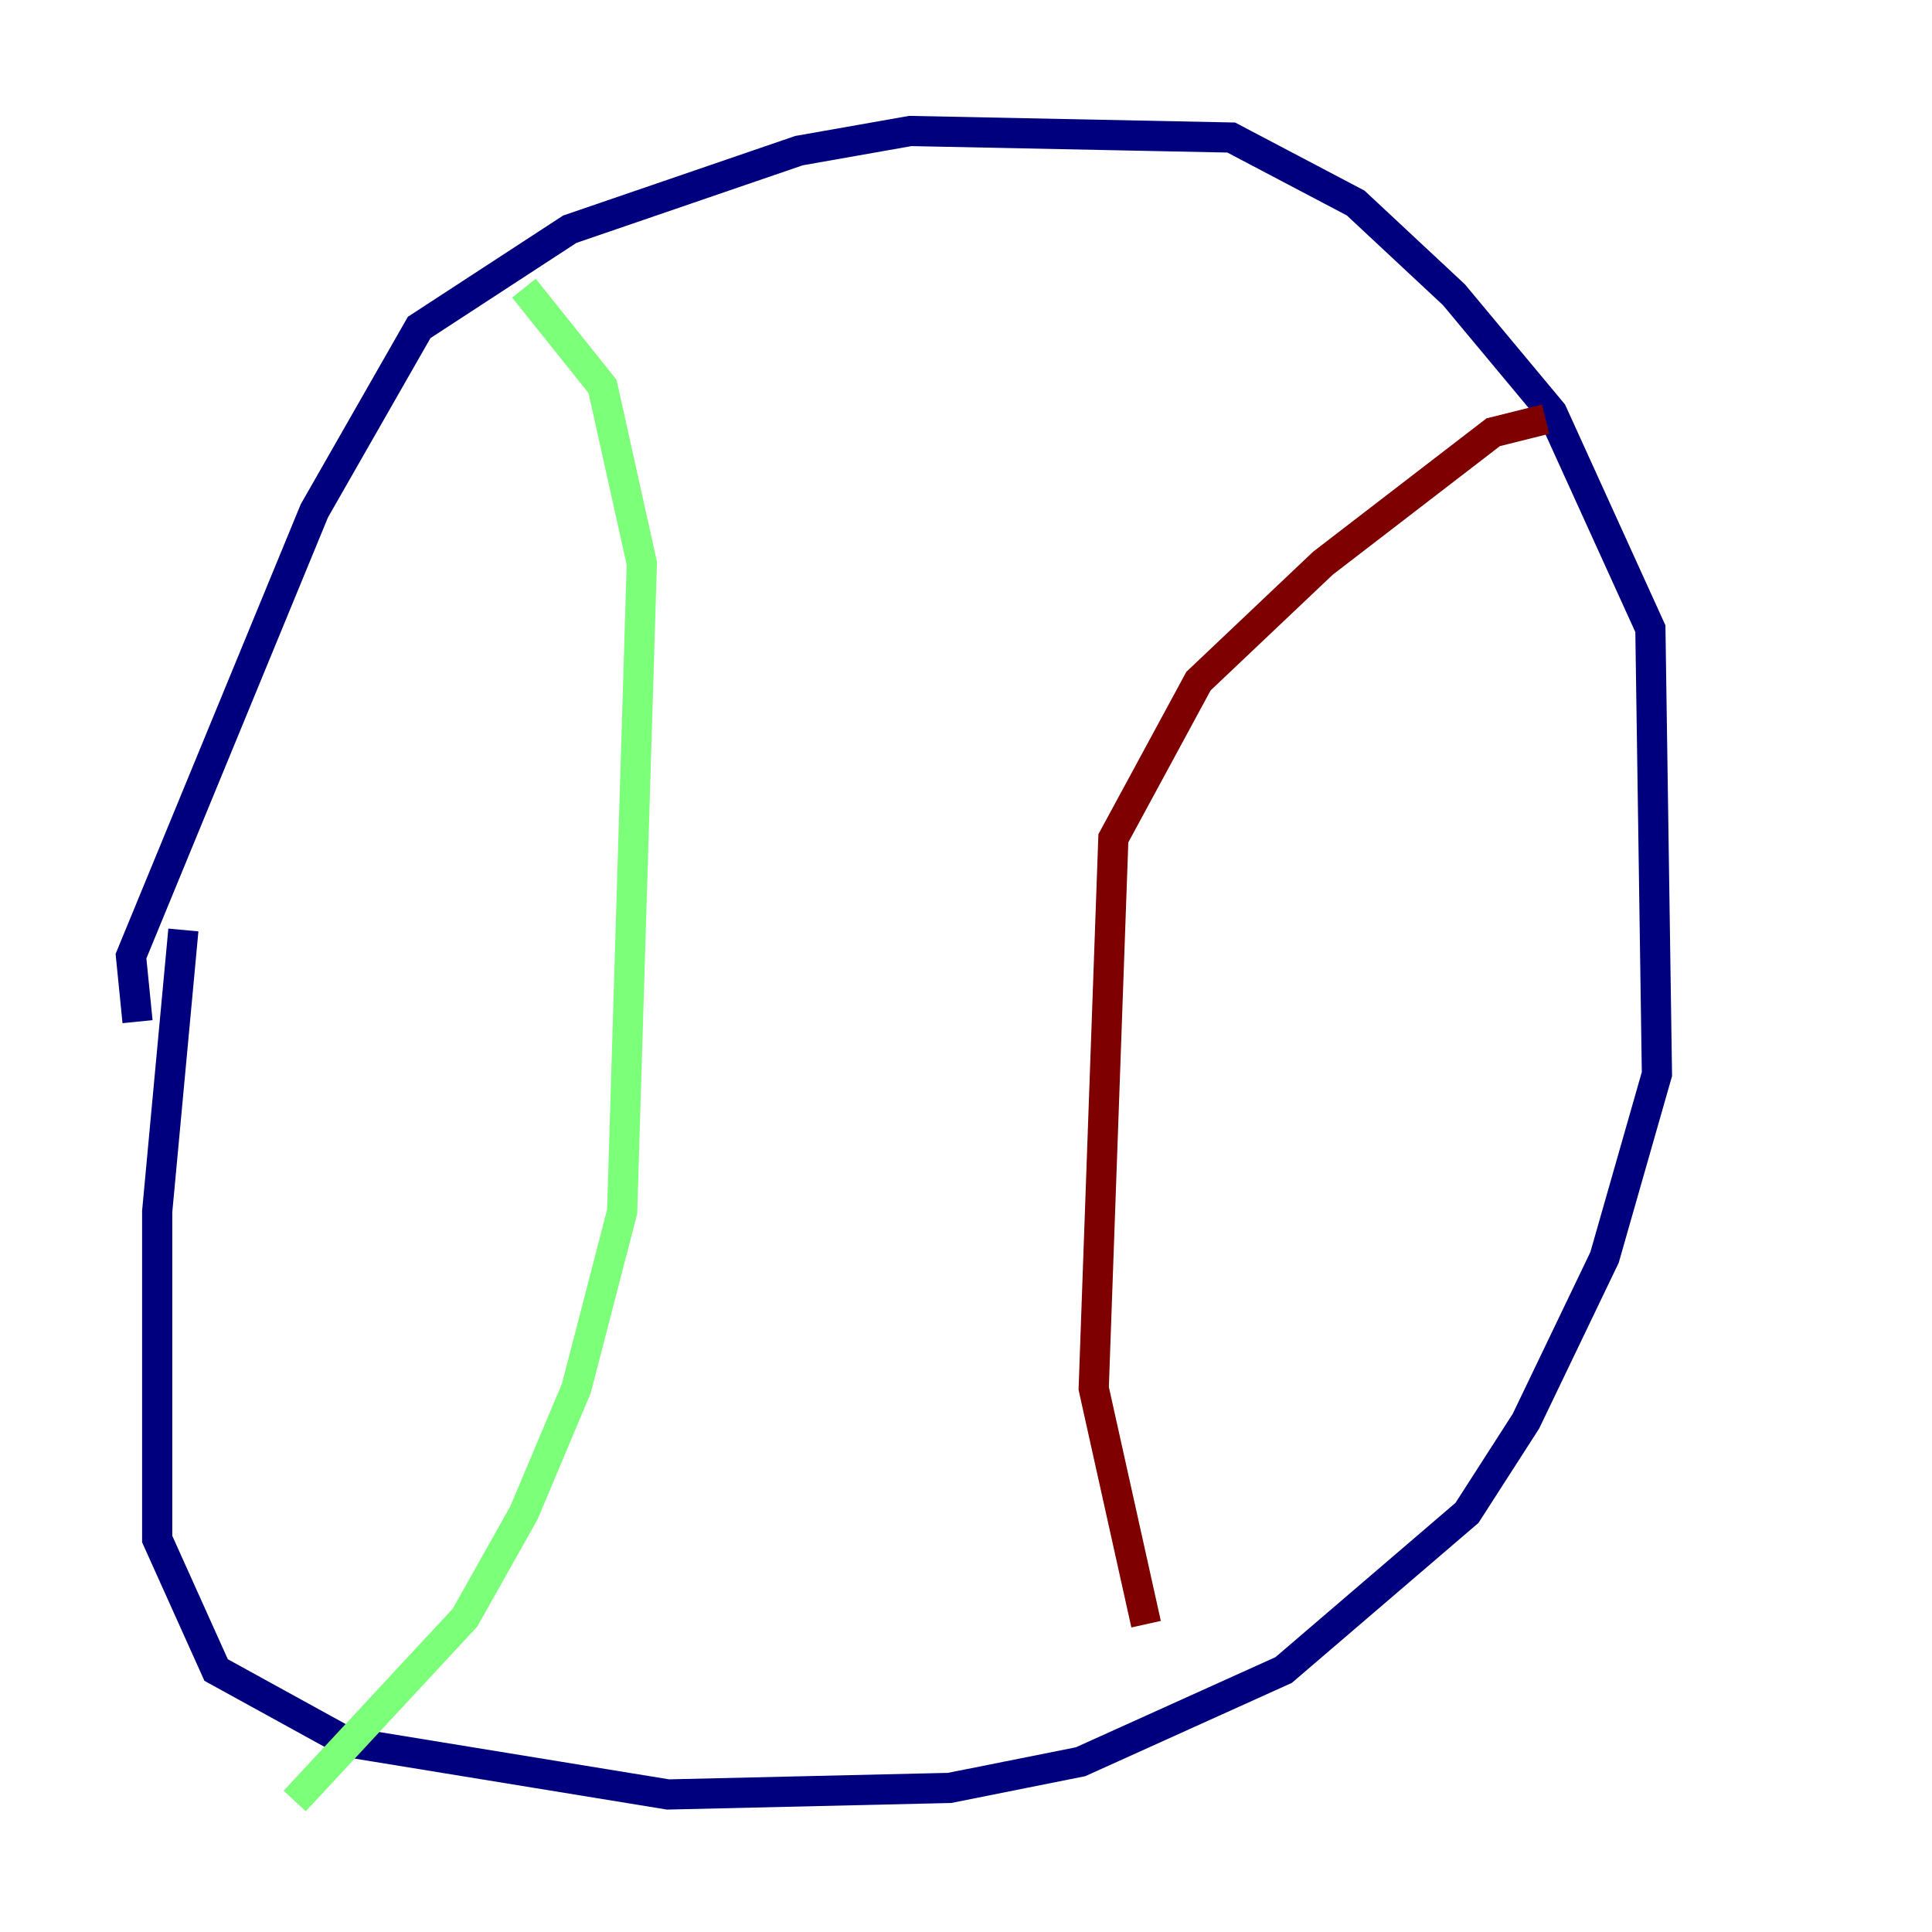<?xml version="1.0" encoding="utf-8" ?>
<svg baseProfile="tiny" height="128" version="1.2" viewBox="0,0,128,128" width="128" xmlns="http://www.w3.org/2000/svg" xmlns:ev="http://www.w3.org/2001/xml-events" xmlns:xlink="http://www.w3.org/1999/xlink"><defs /><polyline fill="none" points="9.112,67.688 8.678,63.349 20.827,33.844 27.77,21.695 37.749,15.186 52.936,9.98 60.312,8.678 81.573,9.112 89.817,13.451 96.325,19.525 102.834,27.336 109.342,41.654 109.776,71.159 106.305,83.308 101.098,94.156 97.193,100.231 85.044,110.644 71.593,116.719 62.915,118.454 44.258,118.888 22.997,115.417 14.319,110.644 10.414,101.966 10.414,80.271 12.149,61.614" stroke="#00007f" stroke-width="2" /><polyline fill="none" points="34.712,19.091 39.919,25.6 42.522,37.315 41.22,80.271 38.183,91.986 34.712,100.231 30.807,107.173 19.525,119.322" stroke="#7cff79" stroke-width="2" /><polyline fill="none" points="102.4,27.77 98.929,28.637 87.647,37.315 79.403,45.125 73.763,55.539 72.461,91.986 75.932,107.607" stroke="#7f0000" stroke-width="2" /></svg>